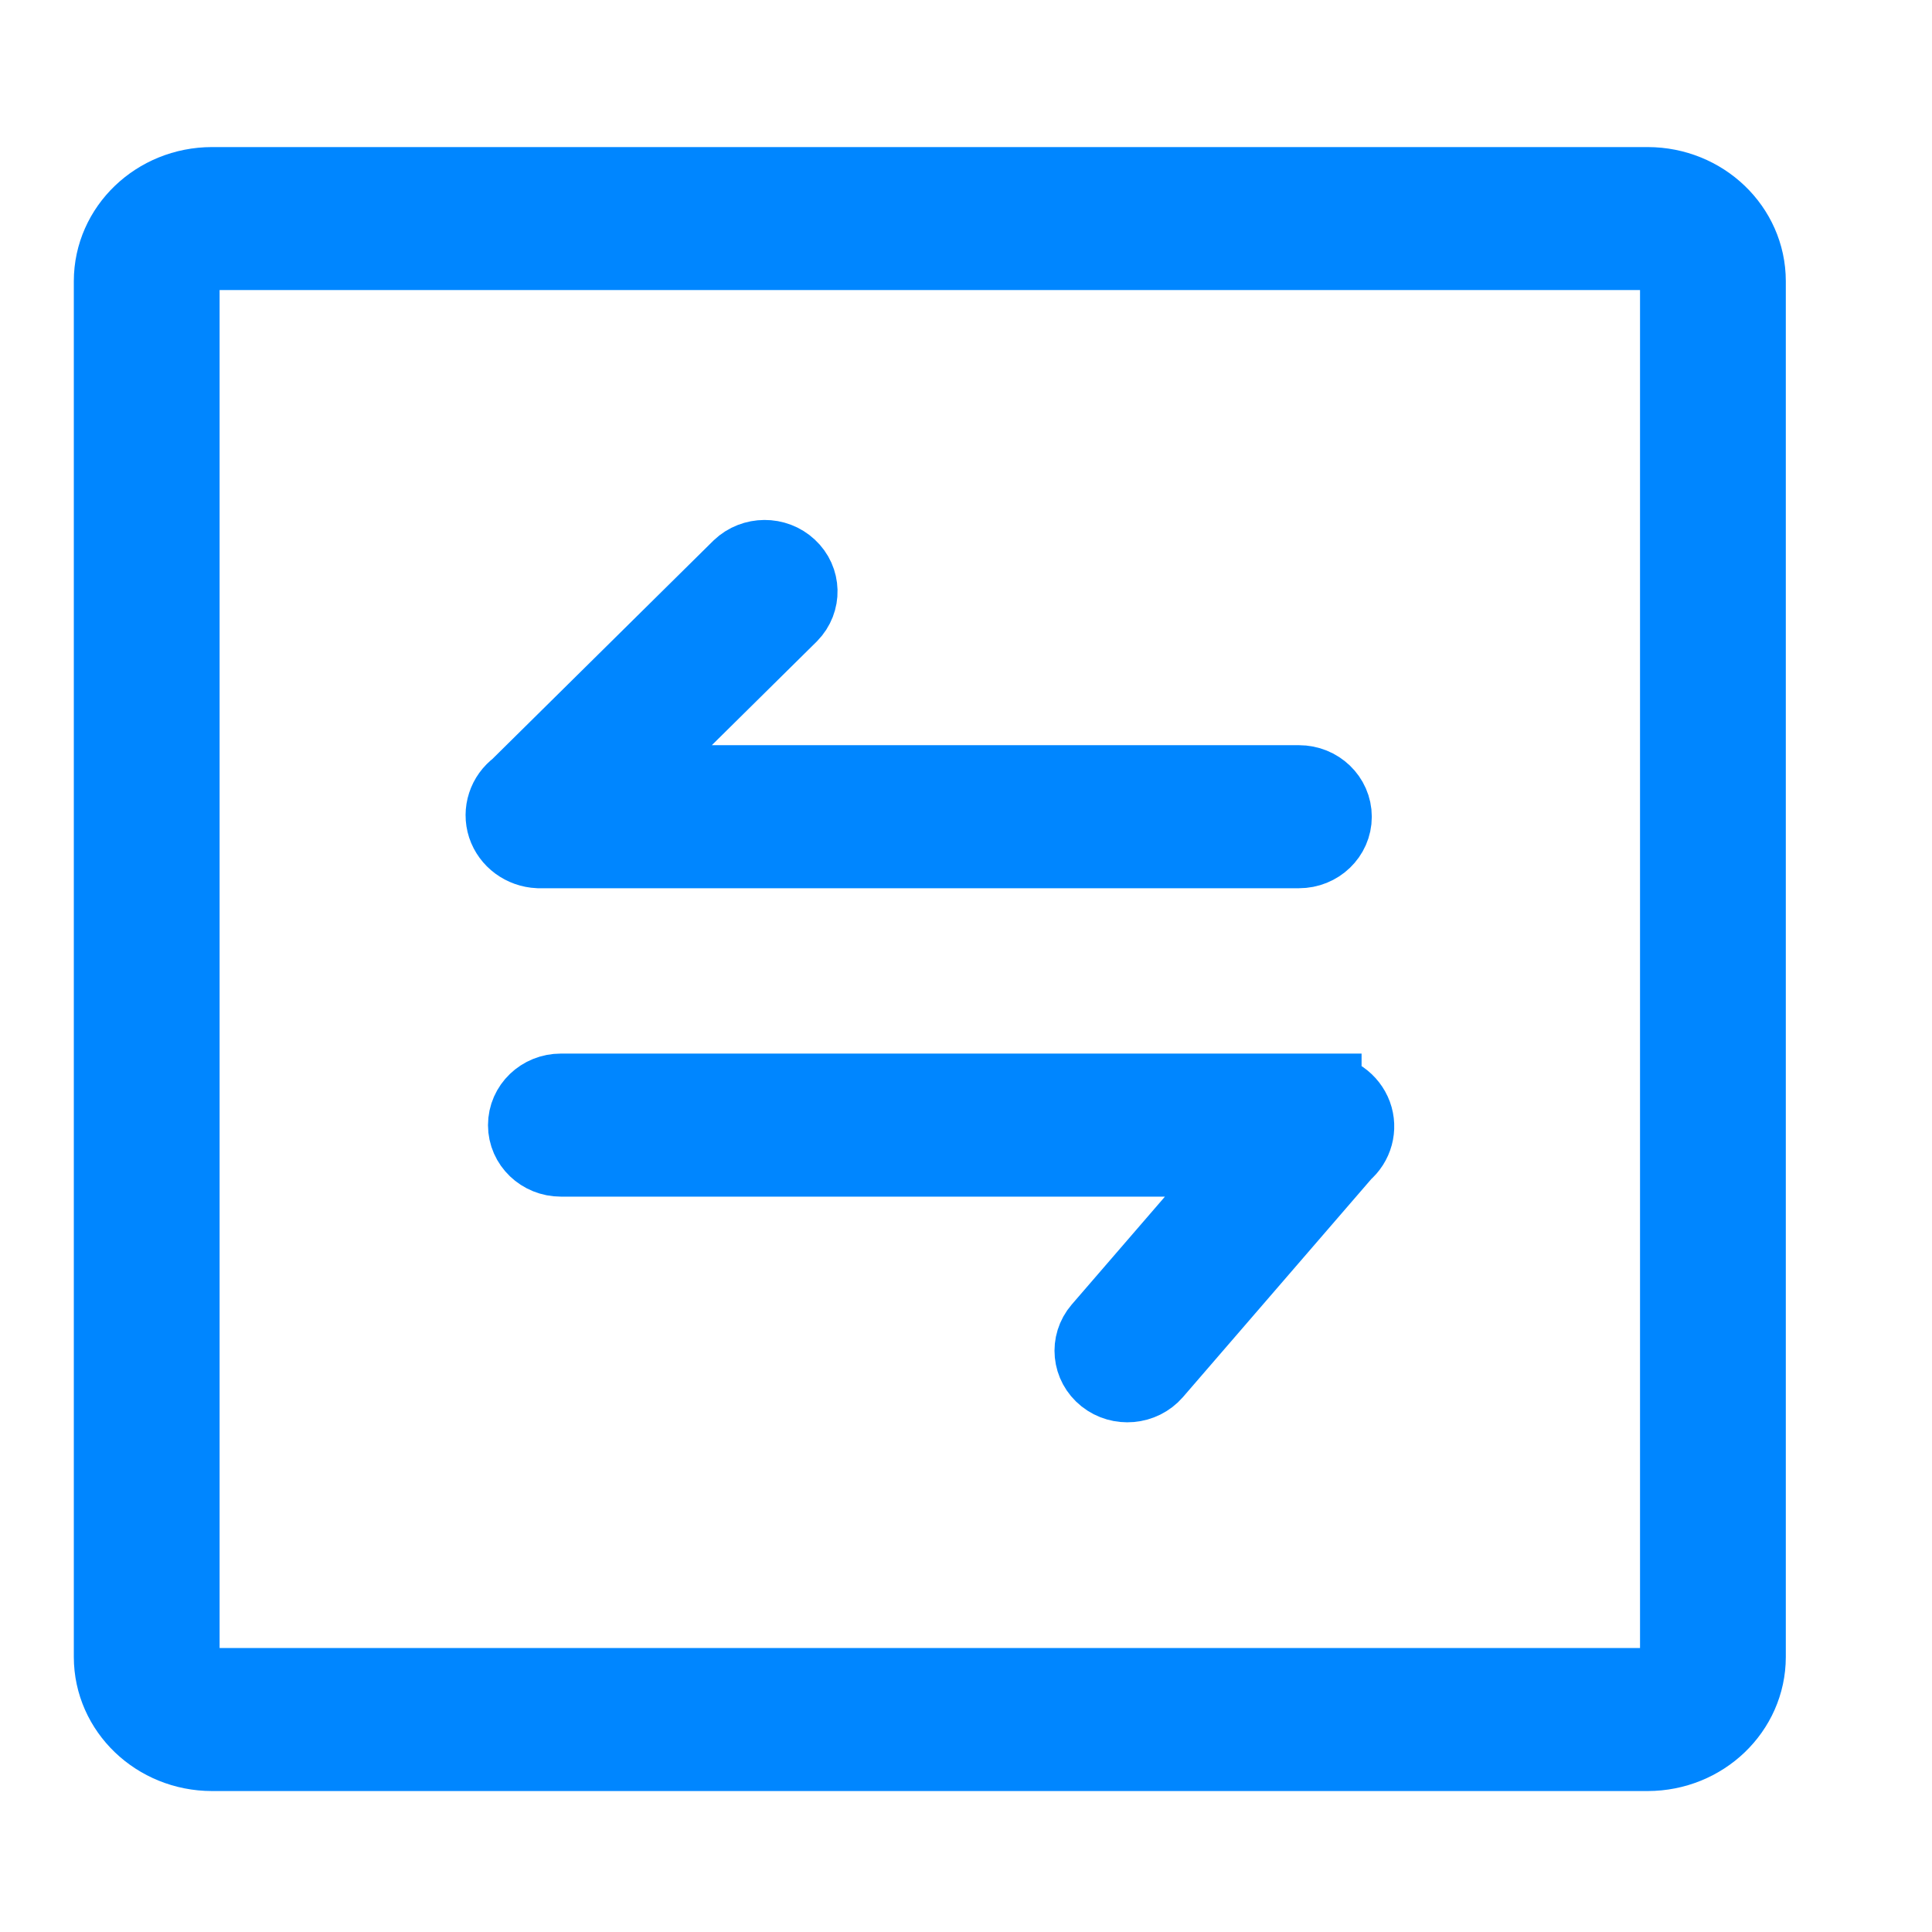 <?xml version="1.0" encoding="UTF-8"?>
<svg width="24px" height="24px" viewBox="0 0 24 24" version="1.1" xmlns="http://www.w3.org/2000/svg" xmlns:xlink="http://www.w3.org/1999/xlink">
    <title>chayihua</title>
    <g id="页面-1" stroke="none" stroke-width="1" fill="none" fill-rule="evenodd">
        <g id="策略项目管理" transform="translate(-1293, -331)" fill="#0086FF" fill-rule="nonzero" stroke="#0086FF">
            <g id="流程控制" transform="translate(1268, 196)">
                <g id="差异化" transform="translate(0, 135)">
                    <g id="编组" transform="translate(24, 0)">
                        <g id="差异化" transform="translate(2.4, 2.3)">
                            <path d="M19.068,0.027 L1.233,0.027 C0.562,0.028 0.018,0.549 0.017,1.192 L0.017,18.284 C0.018,18.927 0.562,19.448 1.233,19.449 L19.068,19.449 C19.739,19.448 20.283,18.927 20.284,18.284 L20.284,1.192 C20.283,0.549 19.739,0.028 19.068,0.027 Z M19.473,18.284 C19.473,18.498 19.292,18.672 19.068,18.672 L1.233,18.672 C1.009,18.672 0.828,18.498 0.828,18.284 L0.828,1.192 C0.828,0.977 1.009,0.803 1.233,0.803 L19.068,0.803 C19.292,0.803 19.473,0.977 19.473,1.192 L19.473,18.284 Z" id="形状"></path>
                            <path d="M15.014,11.288 L5.567,11.288 C5.343,11.288 5.162,11.462 5.162,11.677 C5.162,11.891 5.343,12.065 5.567,12.065 L14.164,12.065 L12.292,14.232 C12.15,14.397 12.174,14.642 12.346,14.779 C12.518,14.916 12.774,14.893 12.917,14.728 L15.276,11.997 C15.406,11.888 15.453,11.714 15.396,11.558 C15.338,11.402 15.187,11.295 15.014,11.289 L15.014,11.288 Z M14.736,8.234 C14.96,8.234 15.141,8.06 15.141,7.846 C15.141,7.631 14.96,7.457 14.736,7.457 L6.225,7.457 L8.395,5.313 C8.546,5.158 8.54,4.916 8.381,4.769 C8.223,4.621 7.97,4.623 7.813,4.772 L5.049,7.503 C4.908,7.607 4.85,7.786 4.903,7.949 C4.957,8.112 5.111,8.226 5.29,8.234 L14.736,8.234 Z" id="形状"></path>
                        </g>
                    </g>
                </g>
            </g>
        </g>
    </g>
</svg>